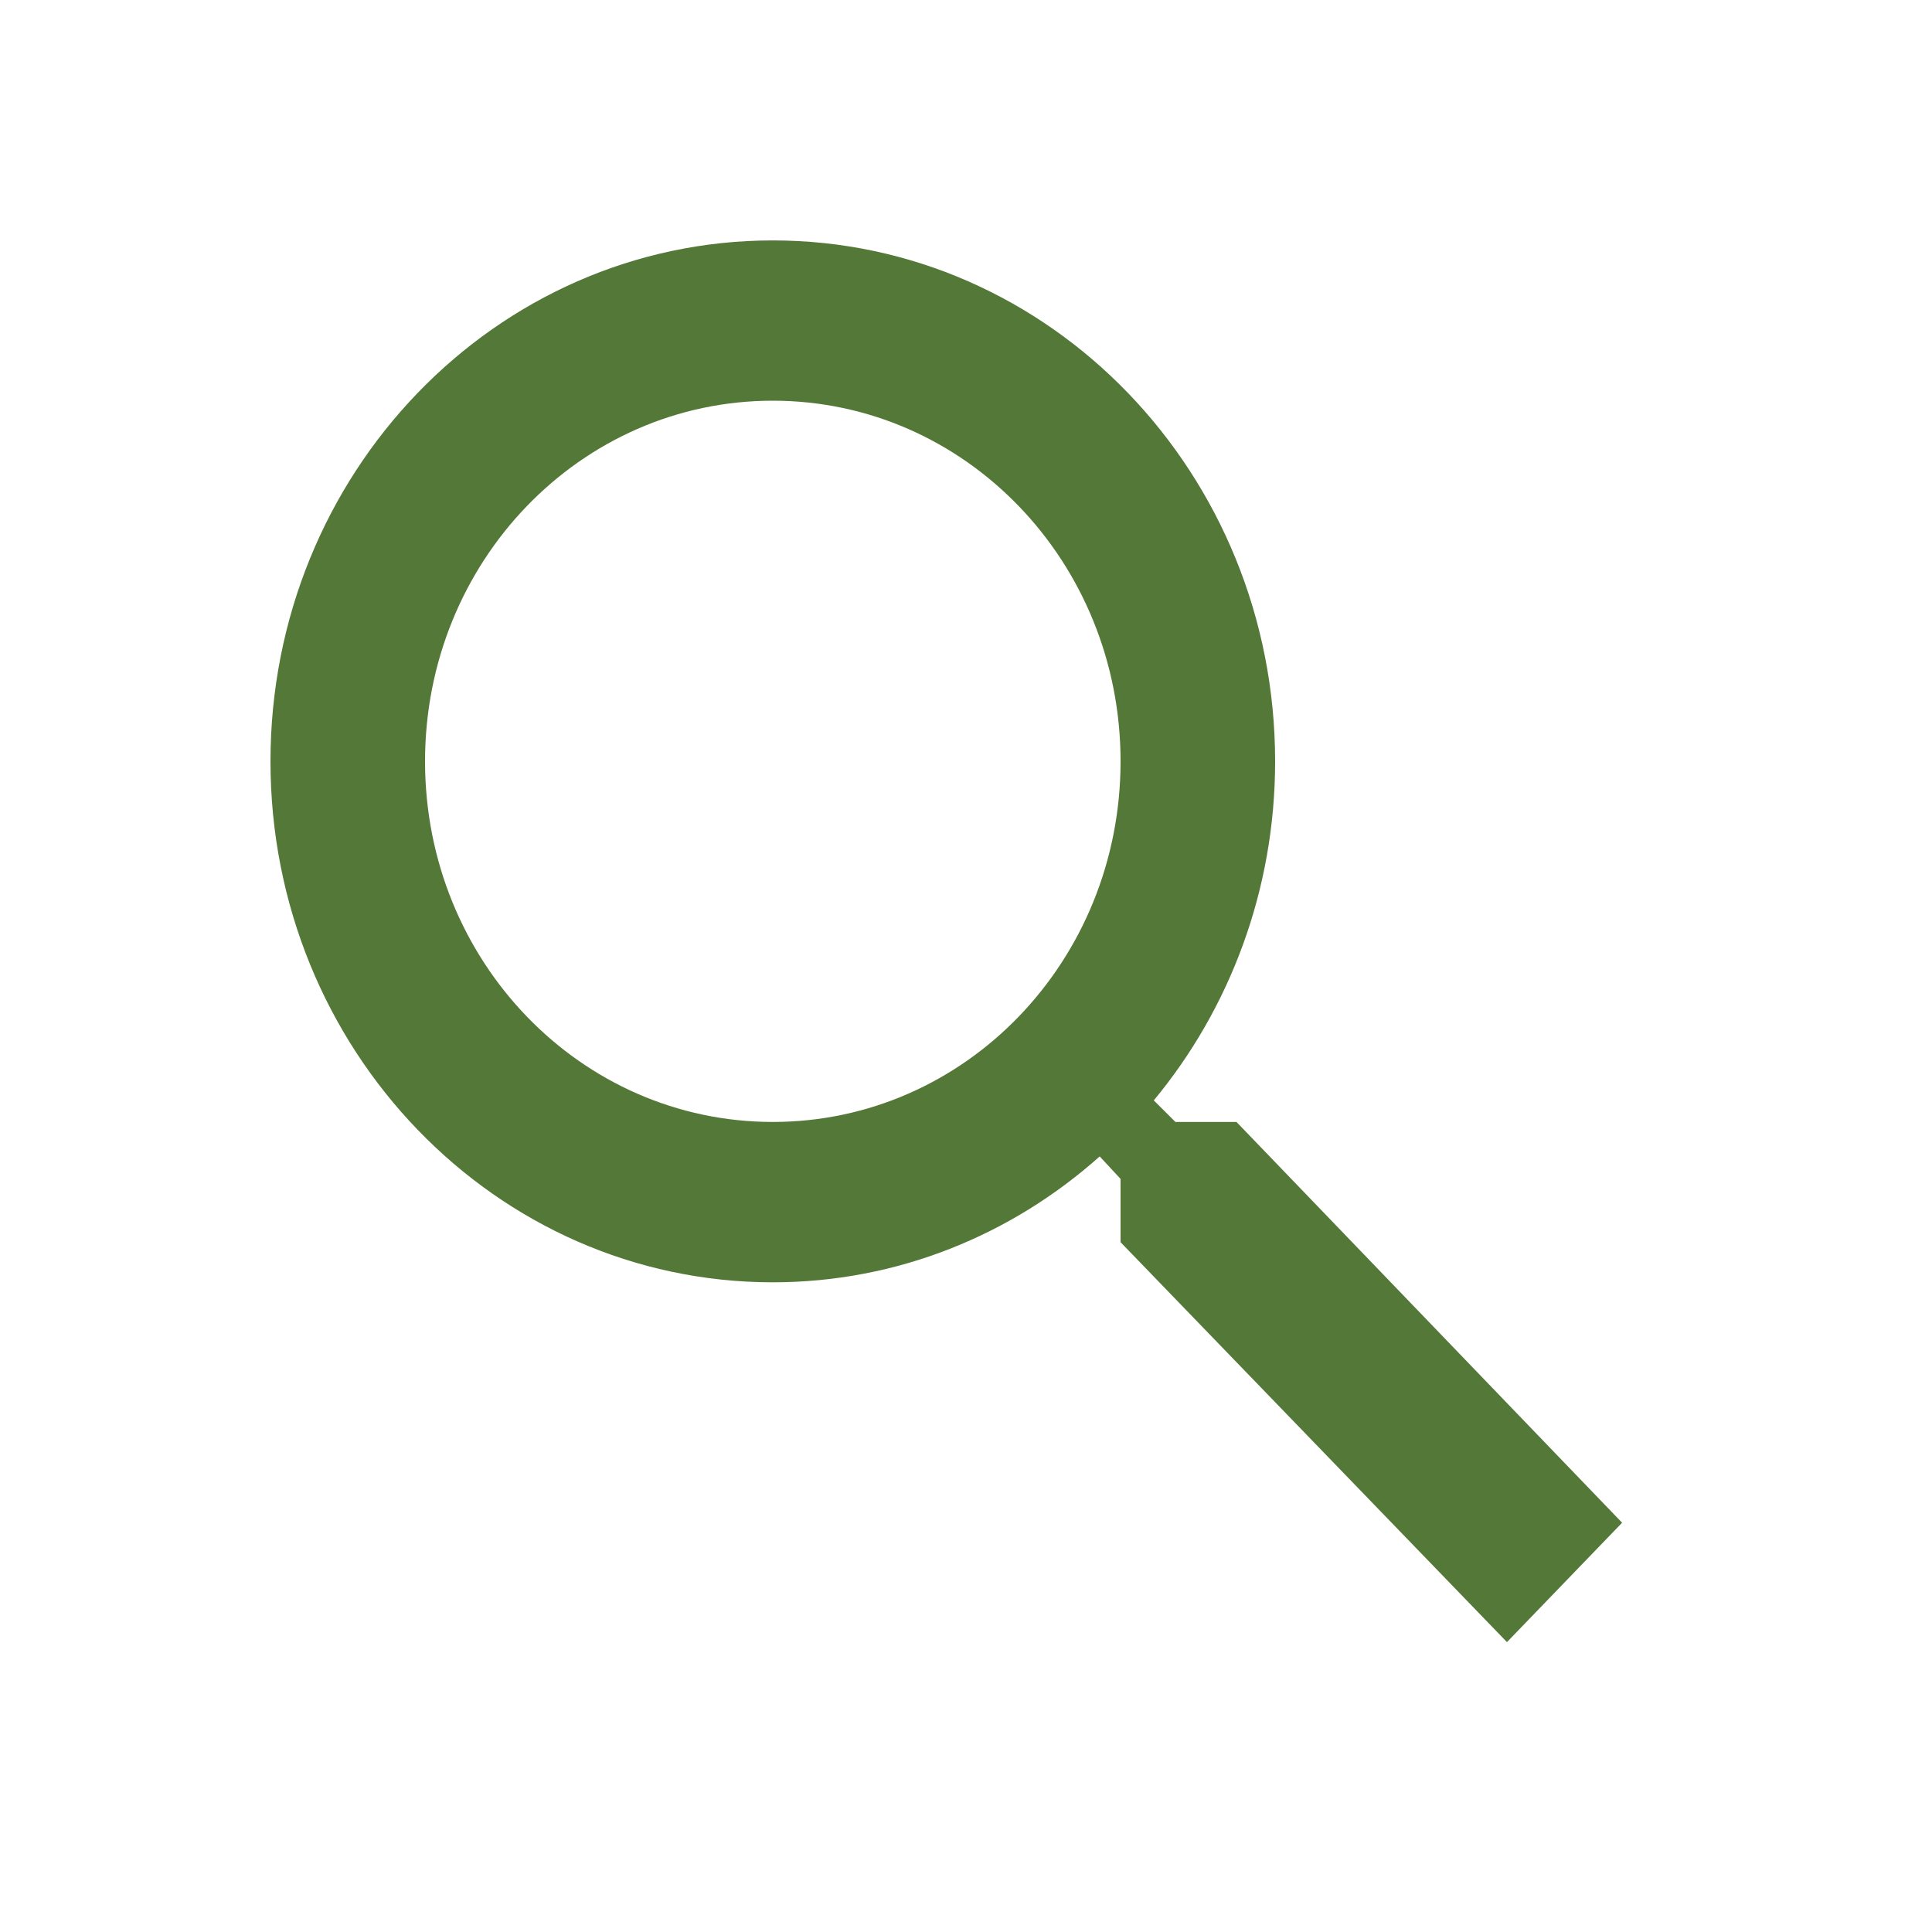 <svg width="25" height="25" viewBox="0 0 24 25" fill="none" xmlns="http://www.w3.org/2000/svg">
    <path d="M15.5 14.518H14.71L14.43 14.239C15.41 13.056 16 11.521 16 9.852C16 6.129 13.09 3.111 9.5 3.111C5.91 3.111 3 6.129 3 9.852C3 13.575 5.91 16.593 9.5 16.593C11.11 16.593 12.59 15.981 13.73 14.964L14 15.255V16.074L19 21.249L20.49 19.704L15.5 14.518ZM9.5 14.518C7.01 14.518 5 12.434 5 9.852C5 7.27 7.01 5.185 9.5 5.185C11.99 5.185 14 7.27 14 9.852C14 12.434 11.99 14.518 9.5 14.518Z" fill="#547838"/>
</svg>
